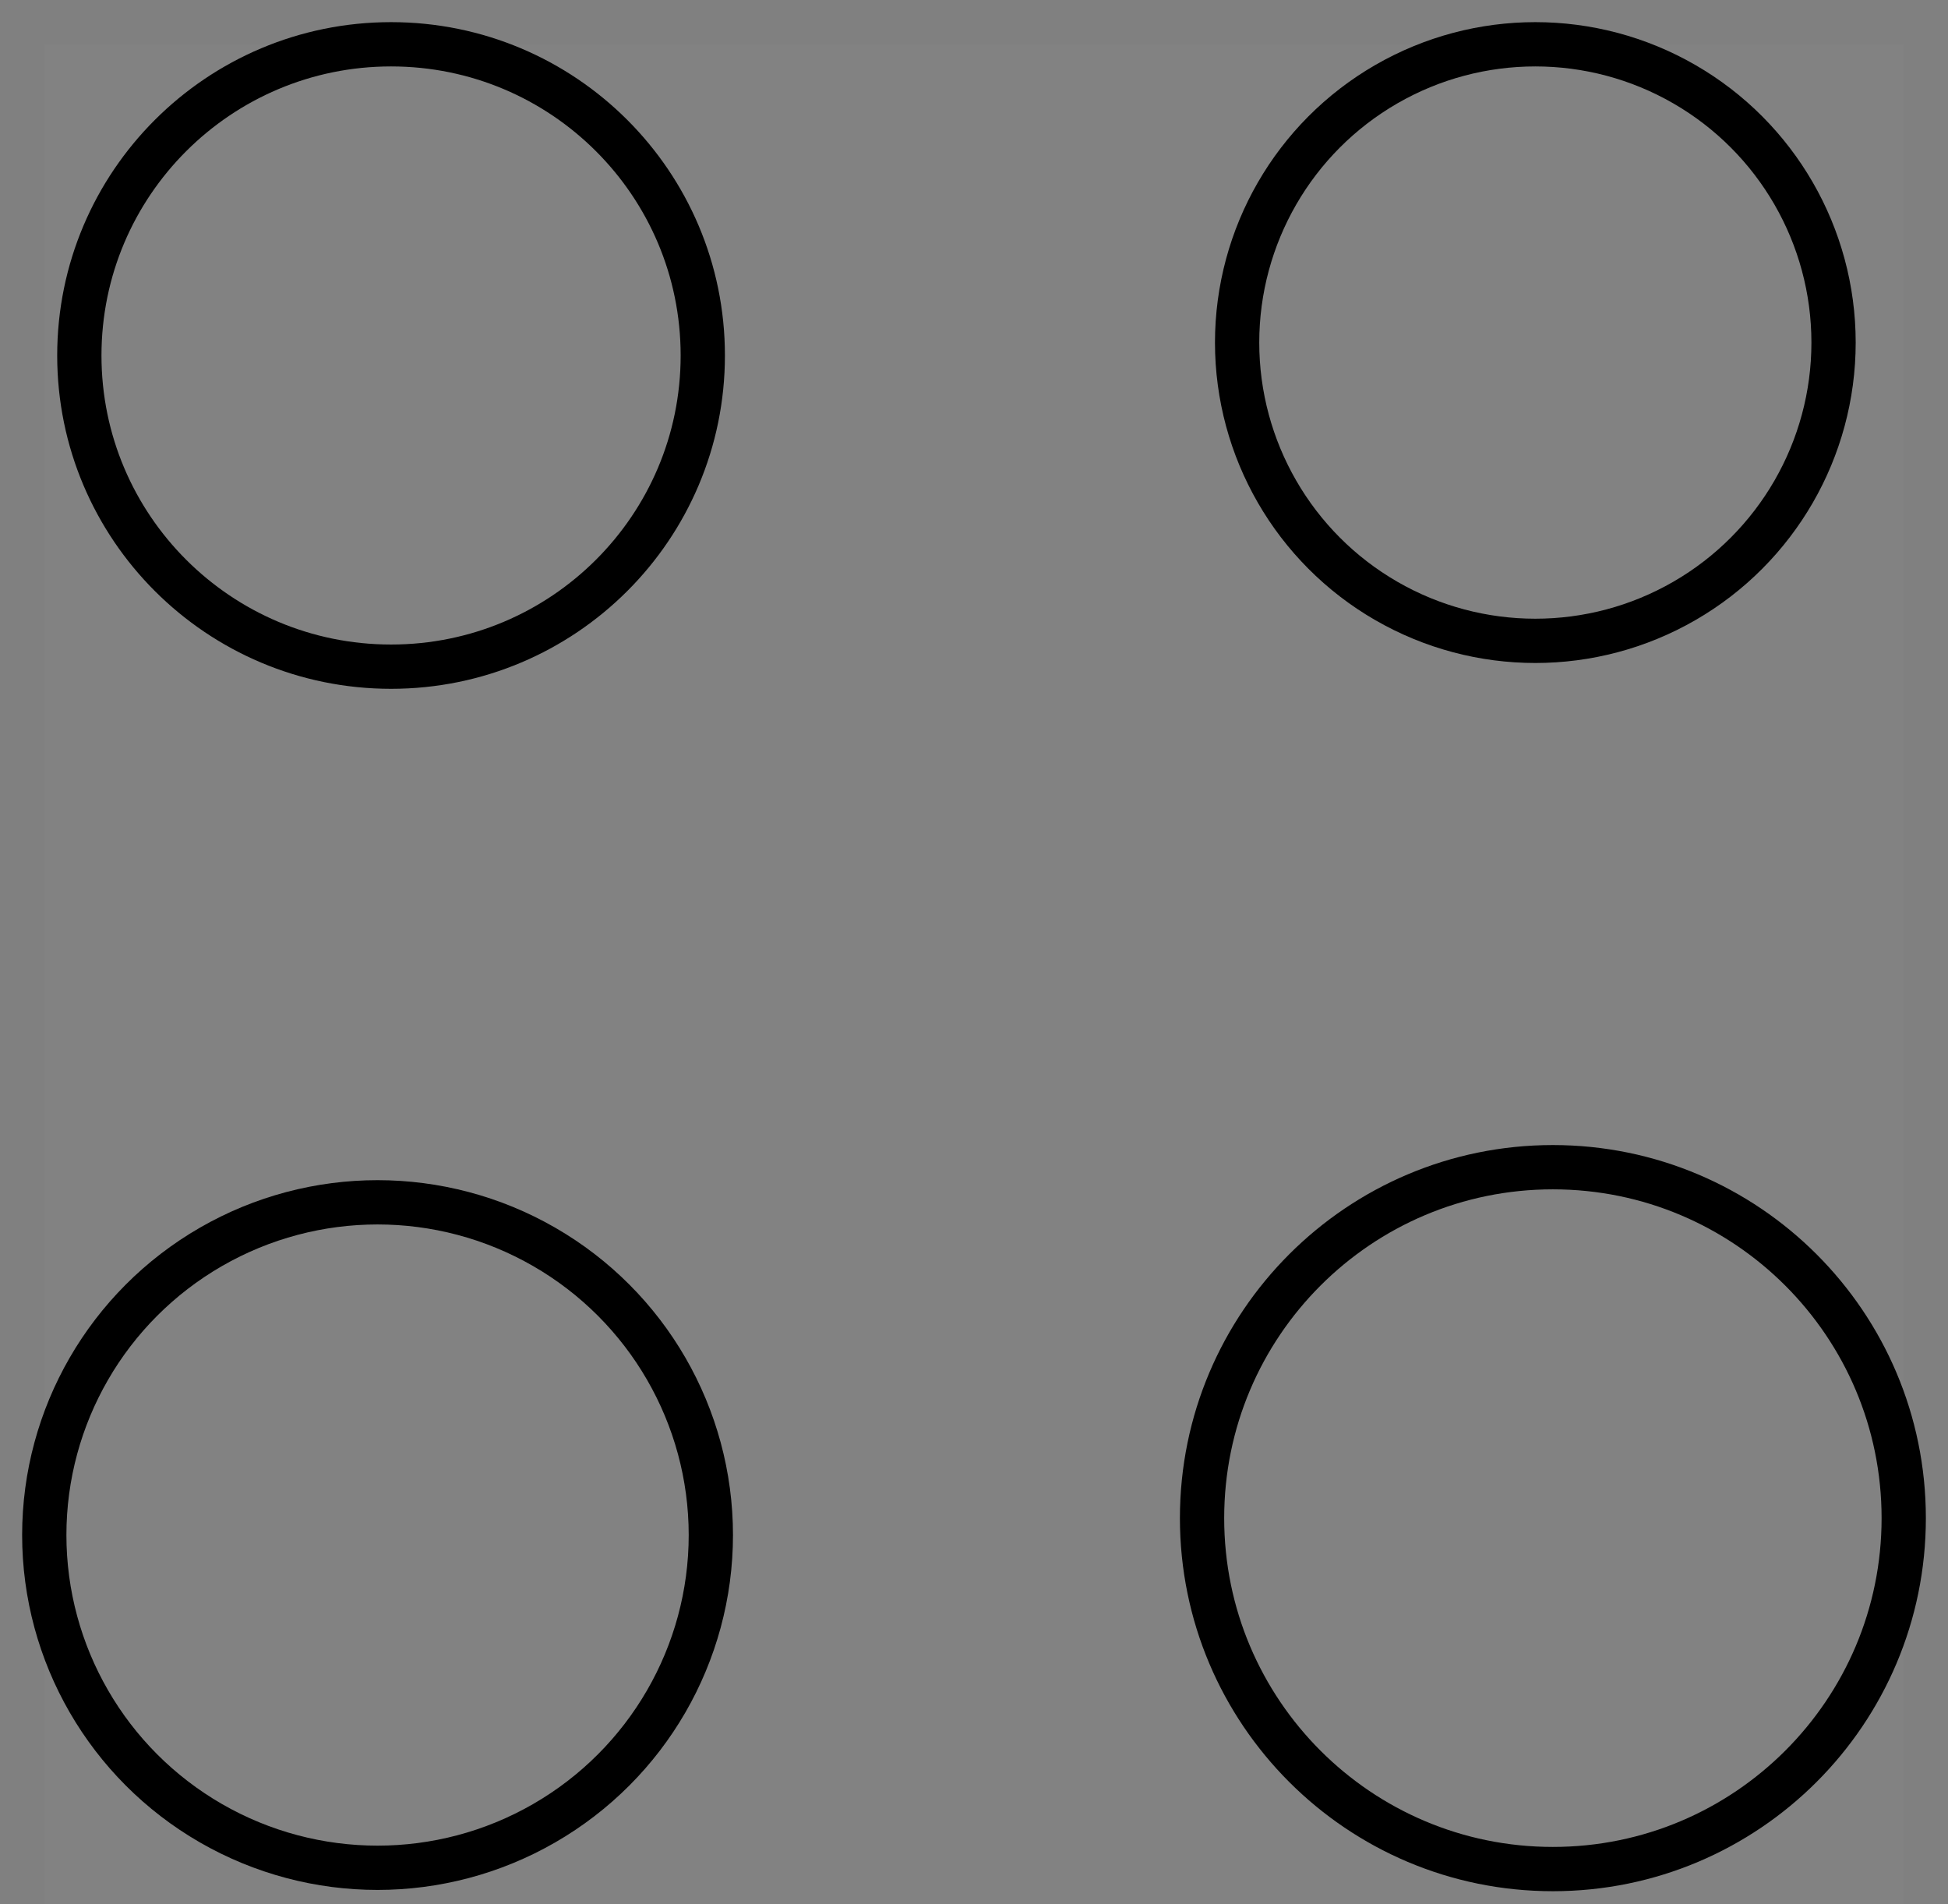 <?xml version="1.0" encoding="UTF-8"?>
<svg width="44px" height="43px" viewBox="0 0 44 43" version="1.1" xmlns="http://www.w3.org/2000/svg" xmlns:xlink="http://www.w3.org/1999/xlink">
    <rect x="0" y="0" width="44" height="43" fill="#808080" stroke="none"/>
    <!-- Generator: Sketch 49.3 (51167) - http://www.bohemiancoding.com/sketch -->
    <title>Stove 4 Symbol</title>
    <desc>Created with Sketch.</desc>
    <defs></defs>
    <g id="Page-1" stroke="none" stroke-width="1" fill="none" fill-rule="evenodd">
        <g id="Stove-4-Symbol" transform="translate(1, 1)">
            <rect id="Rectangle-5" fill-opacity="0.02" fill="#FFFFFF" x="0" y="0" width="42" height="42"></rect>
            <g id="cirkels" fill-rule="nonzero" stroke="#000000">
                <circle id="Oval" cx="33.679" cy="6.736" r="6.736"></circle>
                <ellipse id="Oval" cx="7.528" cy="33.665" rx="7.528" ry="7.514"></ellipse>
                <path d="M34.075,25.358 C29.699,25.358 26.151,28.906 26.151,33.283 C26.151,37.66 29.699,41.208 34.075,41.208 C38.452,41.208 42,37.66 42,33.283 C42,28.906 38.452,25.358 34.075,25.358 Z" id="Oval"></path>
                <path d="M7.833,0 C3.945,0 0.792,3.146 0.792,7.028 C0.792,10.909 3.945,14.055 7.833,14.055 C11.722,14.055 14.874,10.909 14.874,7.028 C14.874,3.146 11.722,0 7.833,0 Z" id="Oval"></path>
            </g>
        </g>
    </g>
</svg>